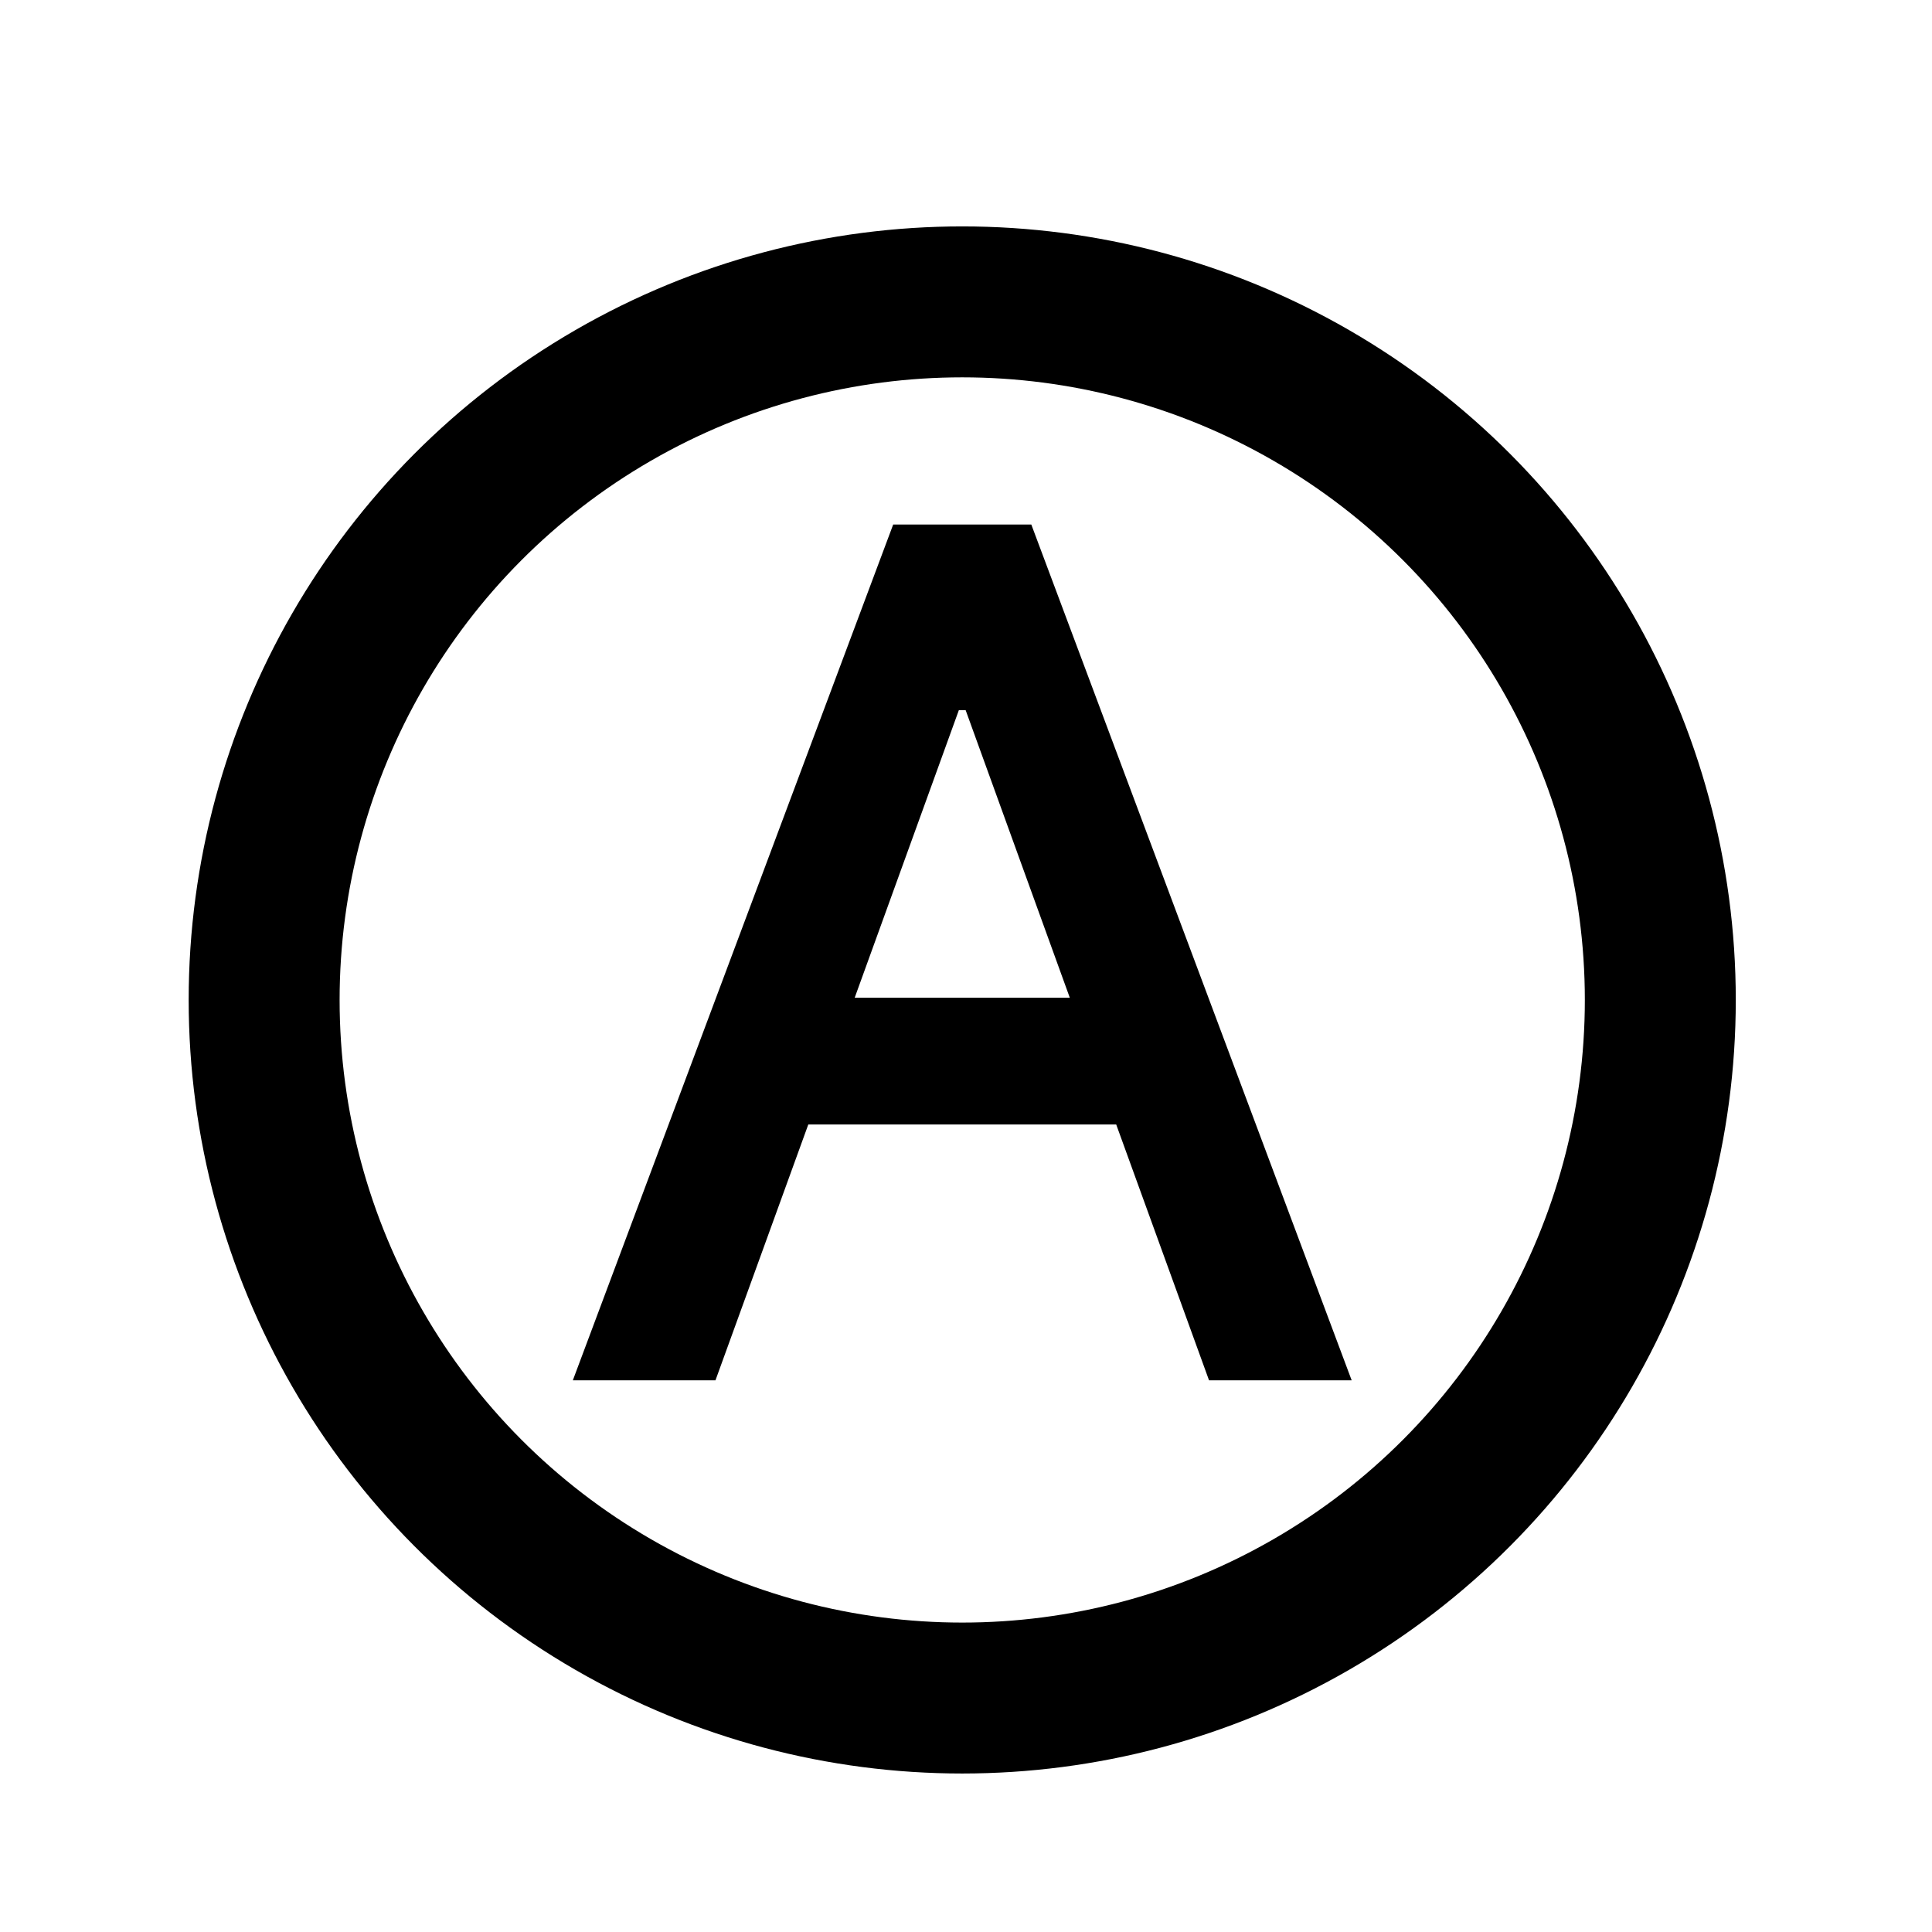 <svg width="256" height="256" viewBox="0 0 256 256" fill="none" xmlns="http://www.w3.org/2000/svg">
    <rect x="0" y="0" width="100%" height="100%" fill="none" />
    <path d="M179.103 182.9H160.203L147.903 149H107.103L94.803 182.9H75.903L118.353 69.5H136.653L179.103 182.9ZM127.053 94.1L113.253 132.2H141.753L127.953 94.1H127.053Z" fill="#000000"/>
    <circle cx="127.5" cy="132.5" r="92.5" stroke="#000000" stroke-width="20"/>
</svg>
